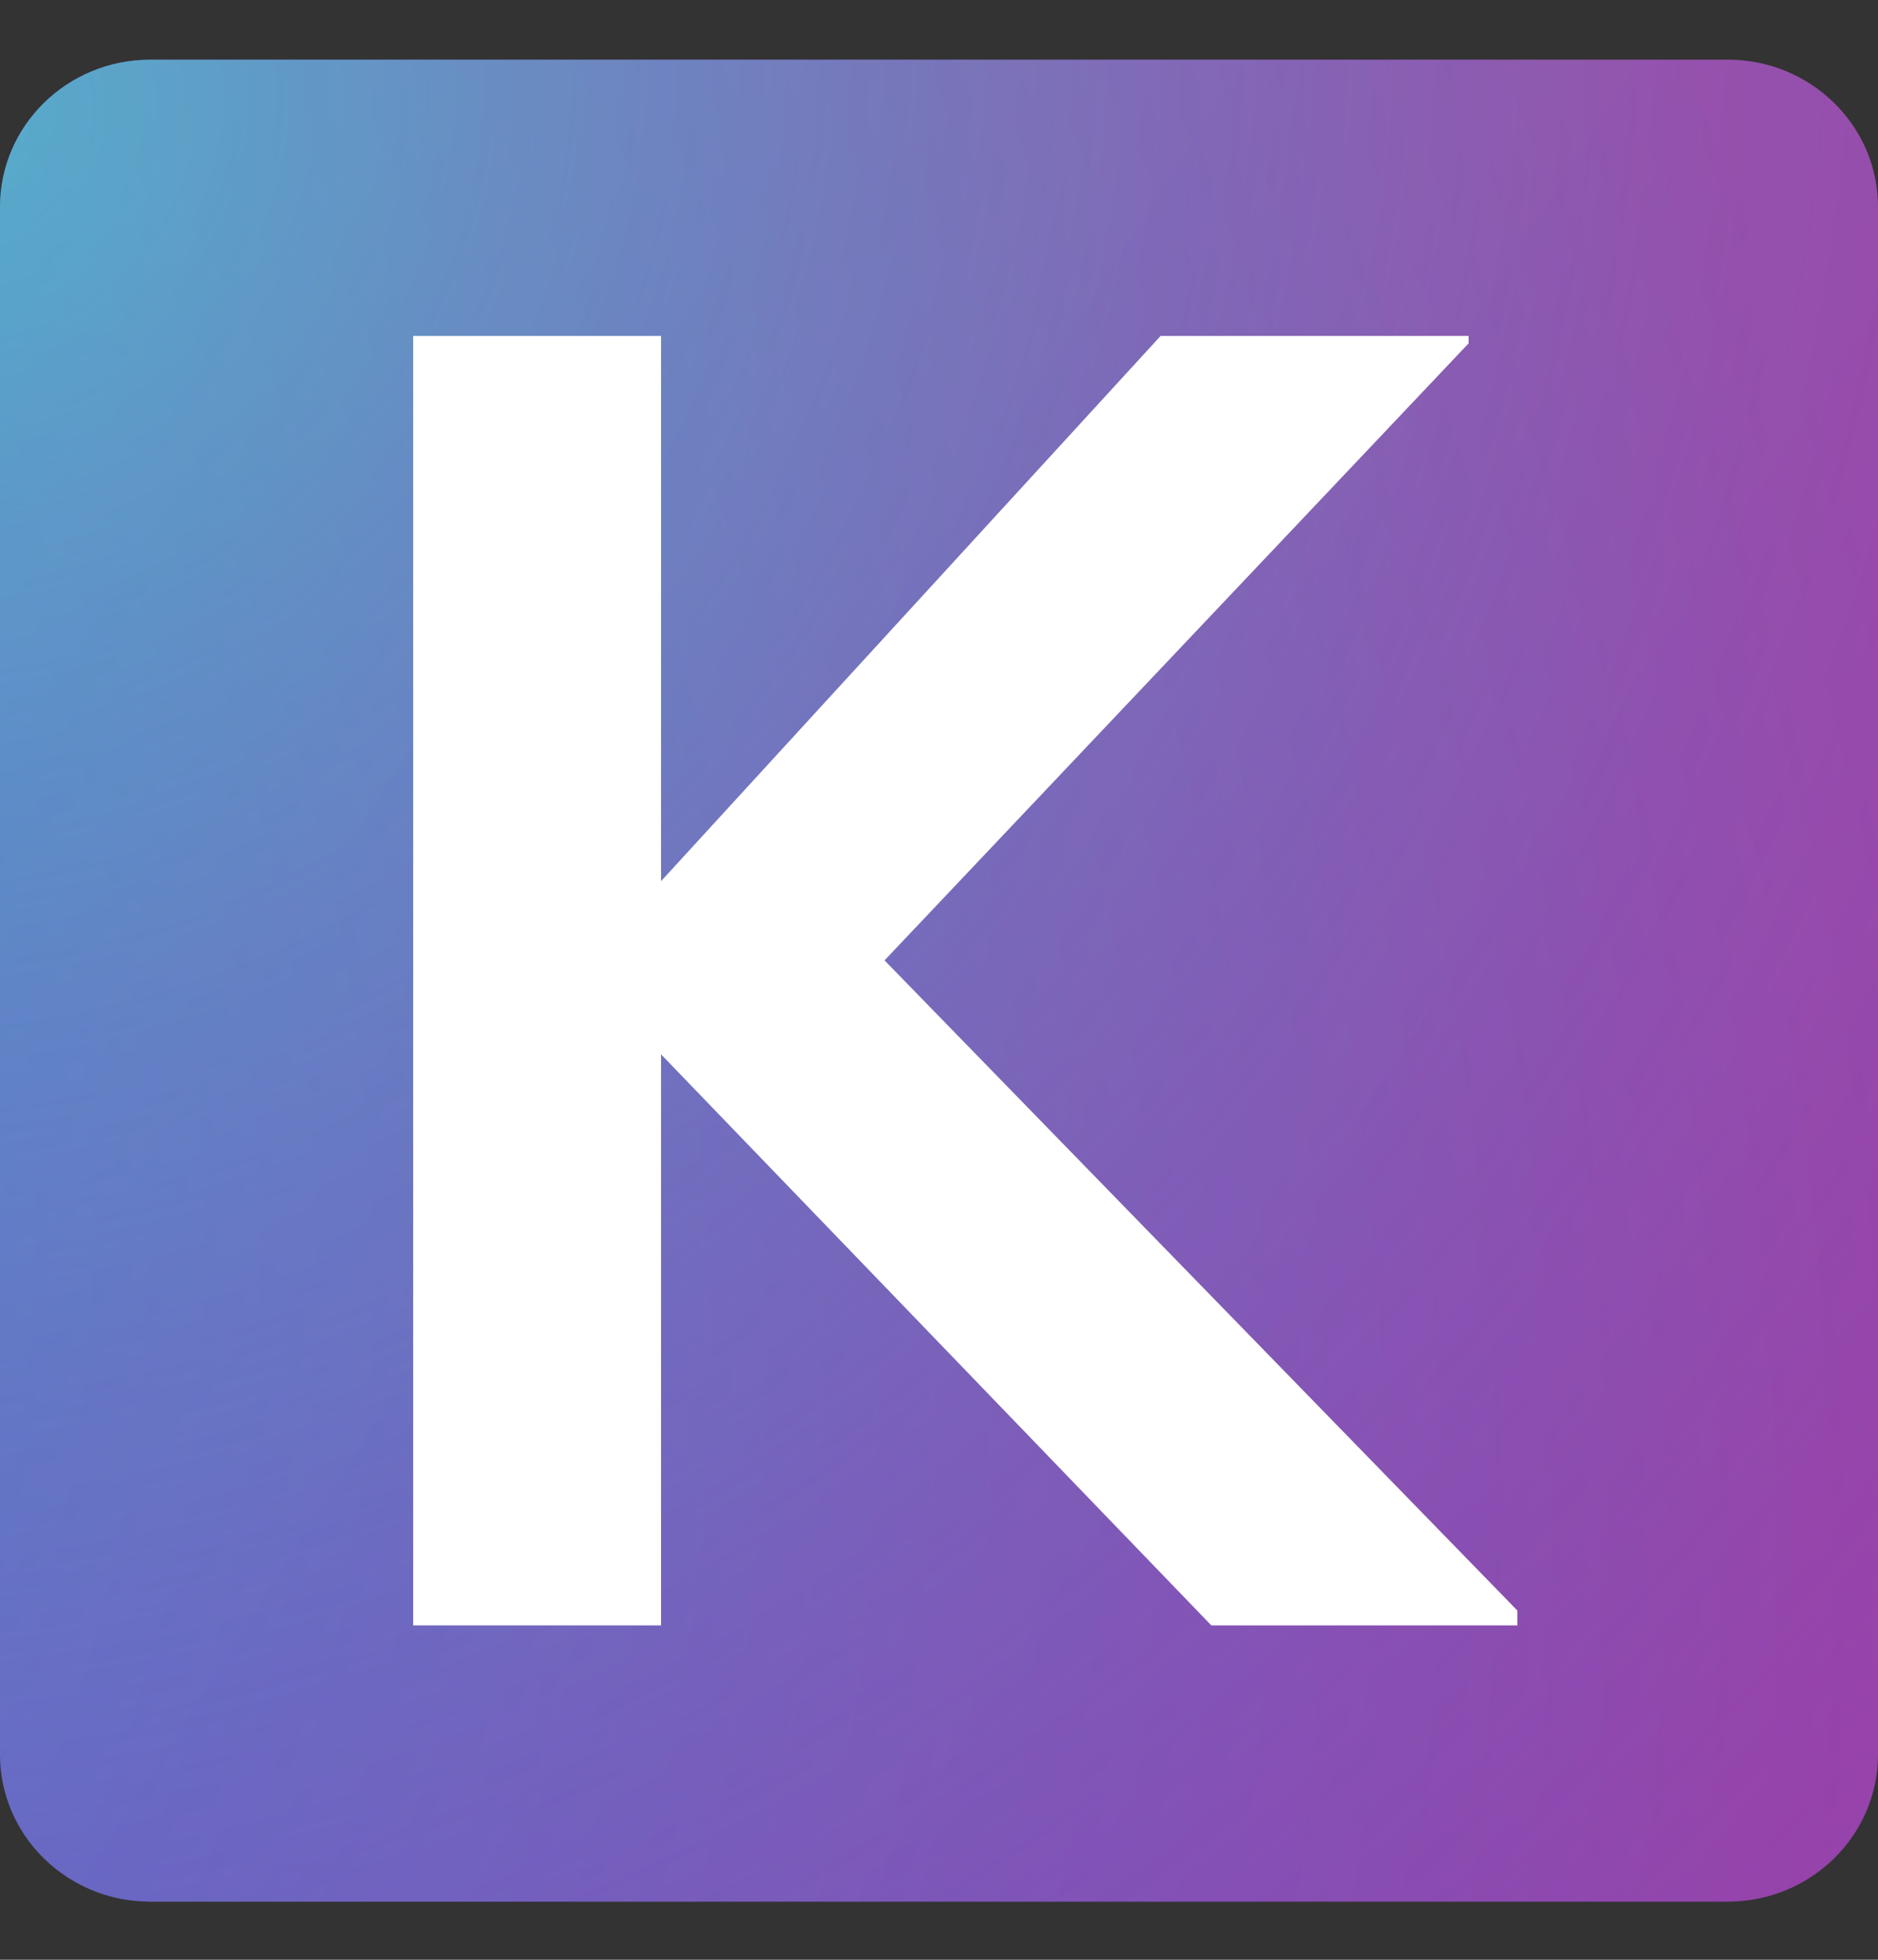 <svg width="23" height="24" viewBox="0 0 23 24" fill="none" xmlns="http://www.w3.org/2000/svg">
<rect x="0" y="0" width="23" height="24" fill="#333333" stroke="none"/>
<g clip-path="url(#clip0_2026_41)">
<path d="M21.16 0.731H1.84C0.824 0.731 0 1.539 0 2.535V21.484C0 22.48 0.824 23.288 1.84 23.288H21.16C22.176 23.288 23 22.48 23 21.484V2.535C23 1.539 22.176 0.731 21.16 0.731Z" fill="url(#paint0_radial_2026_41)"/>
<path d="M21.16 0.731H1.84C0.824 0.731 0 1.539 0 2.535V21.484C0 22.48 0.824 23.288 1.84 23.288H21.16C22.176 23.288 23 22.48 23 21.484V2.535C23 1.539 22.176 0.731 21.16 0.731Z" fill="url(#paint1_radial_2026_41)" fill-opacity="0.57"/>
<path d="M21.16 0.731H1.84C0.824 0.731 0 1.539 0 2.535V21.484C0 22.48 0.824 23.288 1.84 23.288H21.16C22.176 23.288 23 22.48 23 21.484V2.535C23 1.539 22.176 0.731 21.16 0.731Z" fill="url(#paint2_radial_2026_41)" fill-opacity="0.68"/>
<path d="M21.16 0.731H1.84C0.824 0.731 0 1.539 0 2.535V21.484C0 22.48 0.824 23.288 1.84 23.288H21.16C22.176 23.288 23 22.48 23 21.484V2.535C23 1.539 22.176 0.731 21.16 0.731Z" fill="url(#paint3_radial_2026_41)" fill-opacity="0.08"/>
<path d="M21.16 0.731H1.84C0.824 0.731 0 1.539 0 2.535V21.484C0 22.48 0.824 23.288 1.84 23.288H21.16C22.176 23.288 23 22.48 23 21.484V2.535C23 1.539 22.176 0.731 21.16 0.731Z" fill="url(#paint4_linear_2026_41)" fill-opacity="0.03"/>
<path d="M8.096 19.905V12.912L14.835 19.905H18.584V19.724L10.833 11.761L17.986 4.205V4.114H14.214L8.096 10.791V4.114H5.06V19.905H8.096Z" fill="white"/>
</g>
<defs>
<radialGradient id="paint0_radial_2026_41" cx="0" cy="0" r="1" gradientUnits="userSpaceOnUse" gradientTransform="translate(-17.804 11.526) rotate(140.718) scale(39.25 47.191)">
<stop stop-color="#2F80F2"/>
<stop offset="1" stop-color="#A942B5"/>
</radialGradient>
<radialGradient id="paint1_radial_2026_41" cx="0" cy="0" r="1" gradientUnits="userSpaceOnUse" gradientTransform="translate(-0.373 1.082) rotate(45.765) scale(36.228 37.989)">
<stop stop-color="#45F9DE"/>
<stop offset="1" stop-color="#A942B5" stop-opacity="0"/>
</radialGradient>
<radialGradient id="paint2_radial_2026_41" cx="0" cy="0" r="1" gradientUnits="userSpaceOnUse" gradientTransform="translate(-22.77 -10.715) rotate(180) scale(22.09 11.157)">
<stop stop-color="#E957C5"/>
<stop offset="1" stop-color="#A942B5" stop-opacity="0"/>
</radialGradient>
<radialGradient id="paint3_radial_2026_41" cx="0" cy="0" r="1" gradientUnits="userSpaceOnUse" gradientTransform="translate(-20.518 2.116) rotate(120.421) scale(13.069 19.782)">
<stop stop-opacity="0.185"/>
<stop offset="1" stop-color="#101010"/>
</radialGradient>
<linearGradient id="paint4_linear_2026_41" x1="21.675" y1="14.032" x2="0.239" y2="0.356" gradientUnits="userSpaceOnUse">
<stop stop-color="white" stop-opacity="0.185"/>
<stop offset="1" stop-color="white"/>
</linearGradient>
<clipPath id="clip0_2026_41">
<rect width="23" height="22.558" fill="white" transform="translate(0 0.731)"/>
</clipPath>
</defs>
</svg>
